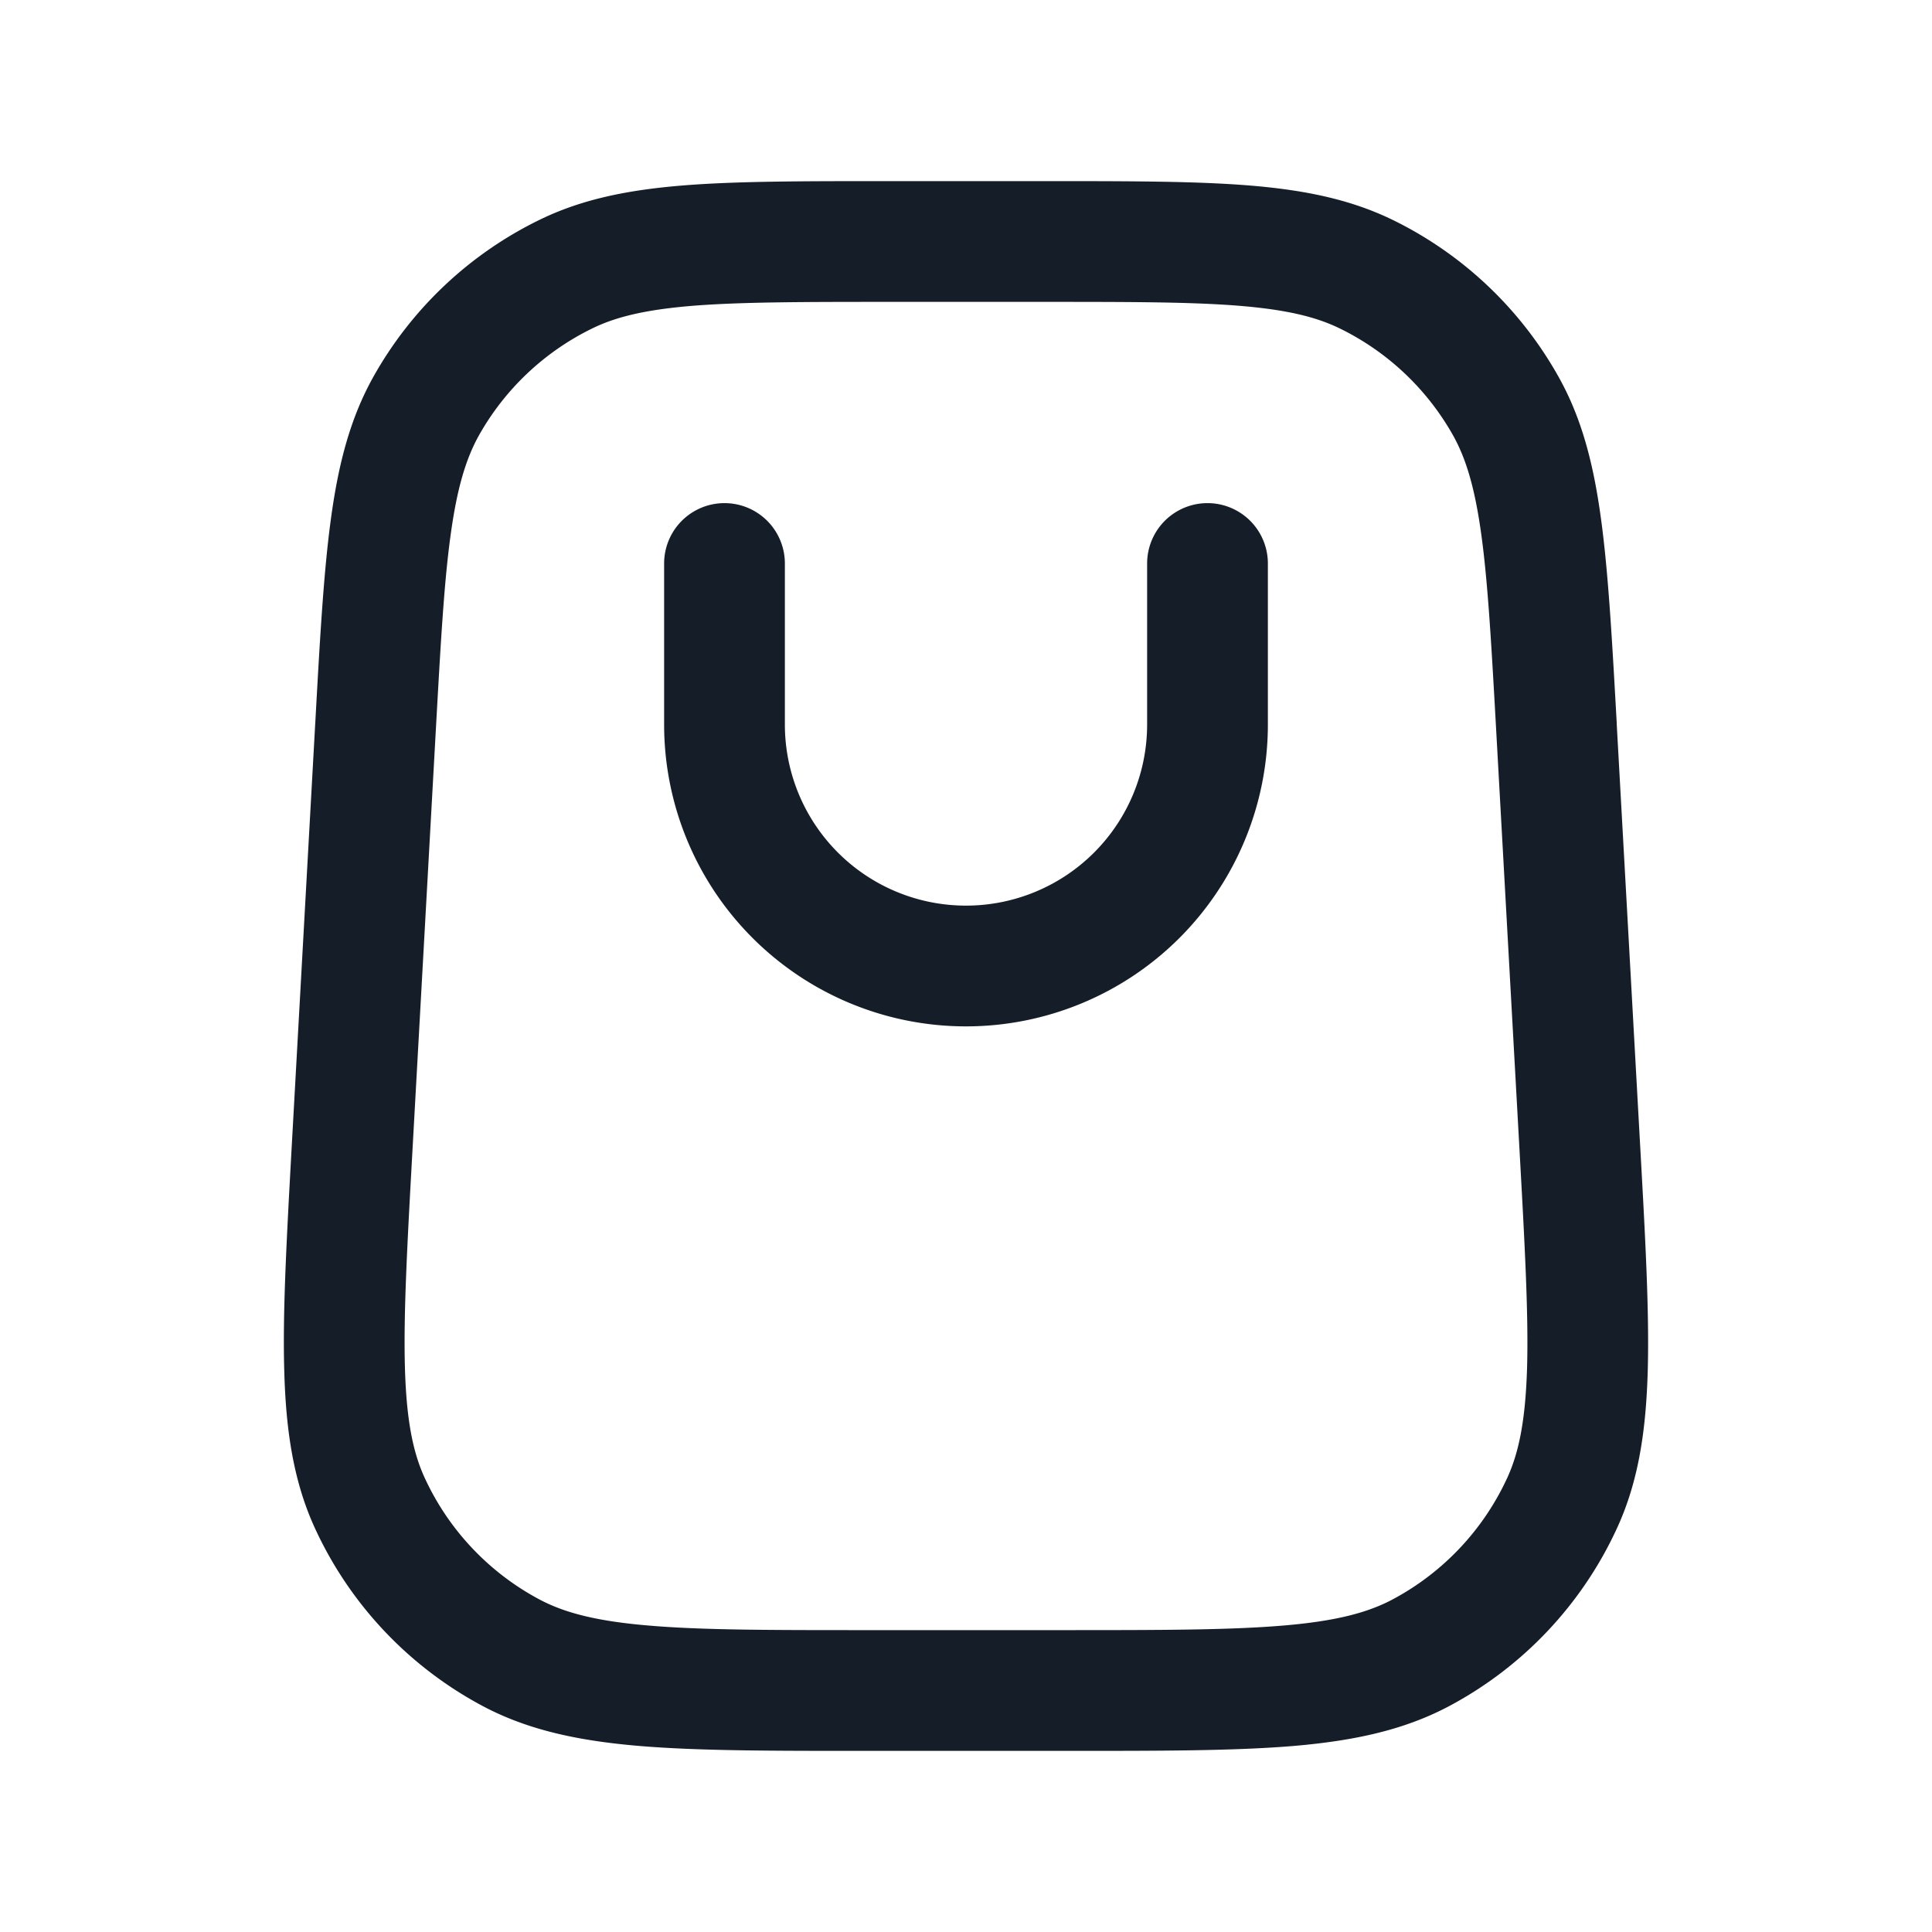 <svg viewBox="0 0 24 24" fill="none" xmlns="http://www.w3.org/2000/svg"><path fill-rule="evenodd" clip-rule="evenodd" d="M11.054 2.25h-.032c-1.038 0-1.862 0-2.528.053-.682.055-1.261.168-1.796.43a4.75 4.75 0 0 0-2.06 1.948c-.29.519-.436 1.09-.528 1.77-.09.662-.136 1.484-.193 2.52l-.002.032-.289 5.2-.002.034c-.063 1.147-.114 2.055-.093 2.787.02.748.115 1.383.384 1.966a4.75 4.75 0 0 0 2.087 2.206c.567.3 1.196.43 1.941.493.73.061 1.64.061 2.788.061h2.537c1.15 0 2.058 0 2.788-.06.746-.063 1.374-.193 1.942-.494a4.75 4.75 0 0 0 2.086-2.206c.27-.583.364-1.218.385-1.966.02-.732-.03-1.64-.094-2.787l-.002-.034-.289-5.2-.001-.032c-.058-1.036-.104-1.859-.194-2.52-.092-.68-.237-1.251-.528-1.77a4.75 4.75 0 0 0-2.06-1.949c-.534-.26-1.113-.374-1.795-.429-.667-.053-1.49-.053-2.529-.053h-1.922ZM7.357 4.08c.296-.145.666-.234 1.256-.282.6-.047 1.364-.048 2.441-.048h1.891c1.078 0 1.842 0 2.441.048.591.048.96.137 1.257.282a3.25 3.25 0 0 1 1.41 1.333c.16.288.27.652.35 1.24.081.595.124 1.358.184 2.434l.289 5.2c.066 1.188.112 2.033.094 2.696-.019.654-.1 1.058-.248 1.379a3.25 3.25 0 0 1-1.427 1.509c-.312.165-.712.269-1.364.323-.66.055-1.506.056-2.697.056h-2.469c-1.19 0-2.037 0-2.697-.056-.652-.054-1.051-.158-1.363-.323a3.25 3.25 0 0 1-1.428-1.51c-.148-.32-.229-.724-.247-1.378-.018-.663.028-1.508.094-2.696l.289-5.2c.06-1.076.102-1.839.184-2.435.08-.587.19-.95.35-1.239a3.25 3.25 0 0 1 1.41-1.333ZM9.75 7a.75.75 0 0 0-1.5 0v2a3.75 3.75 0 1 0 7.5 0V7a.75.75 0 0 0-1.5 0v2a2.25 2.25 0 0 1-4.5 0V7Z" fill="#151E28"/></svg>
